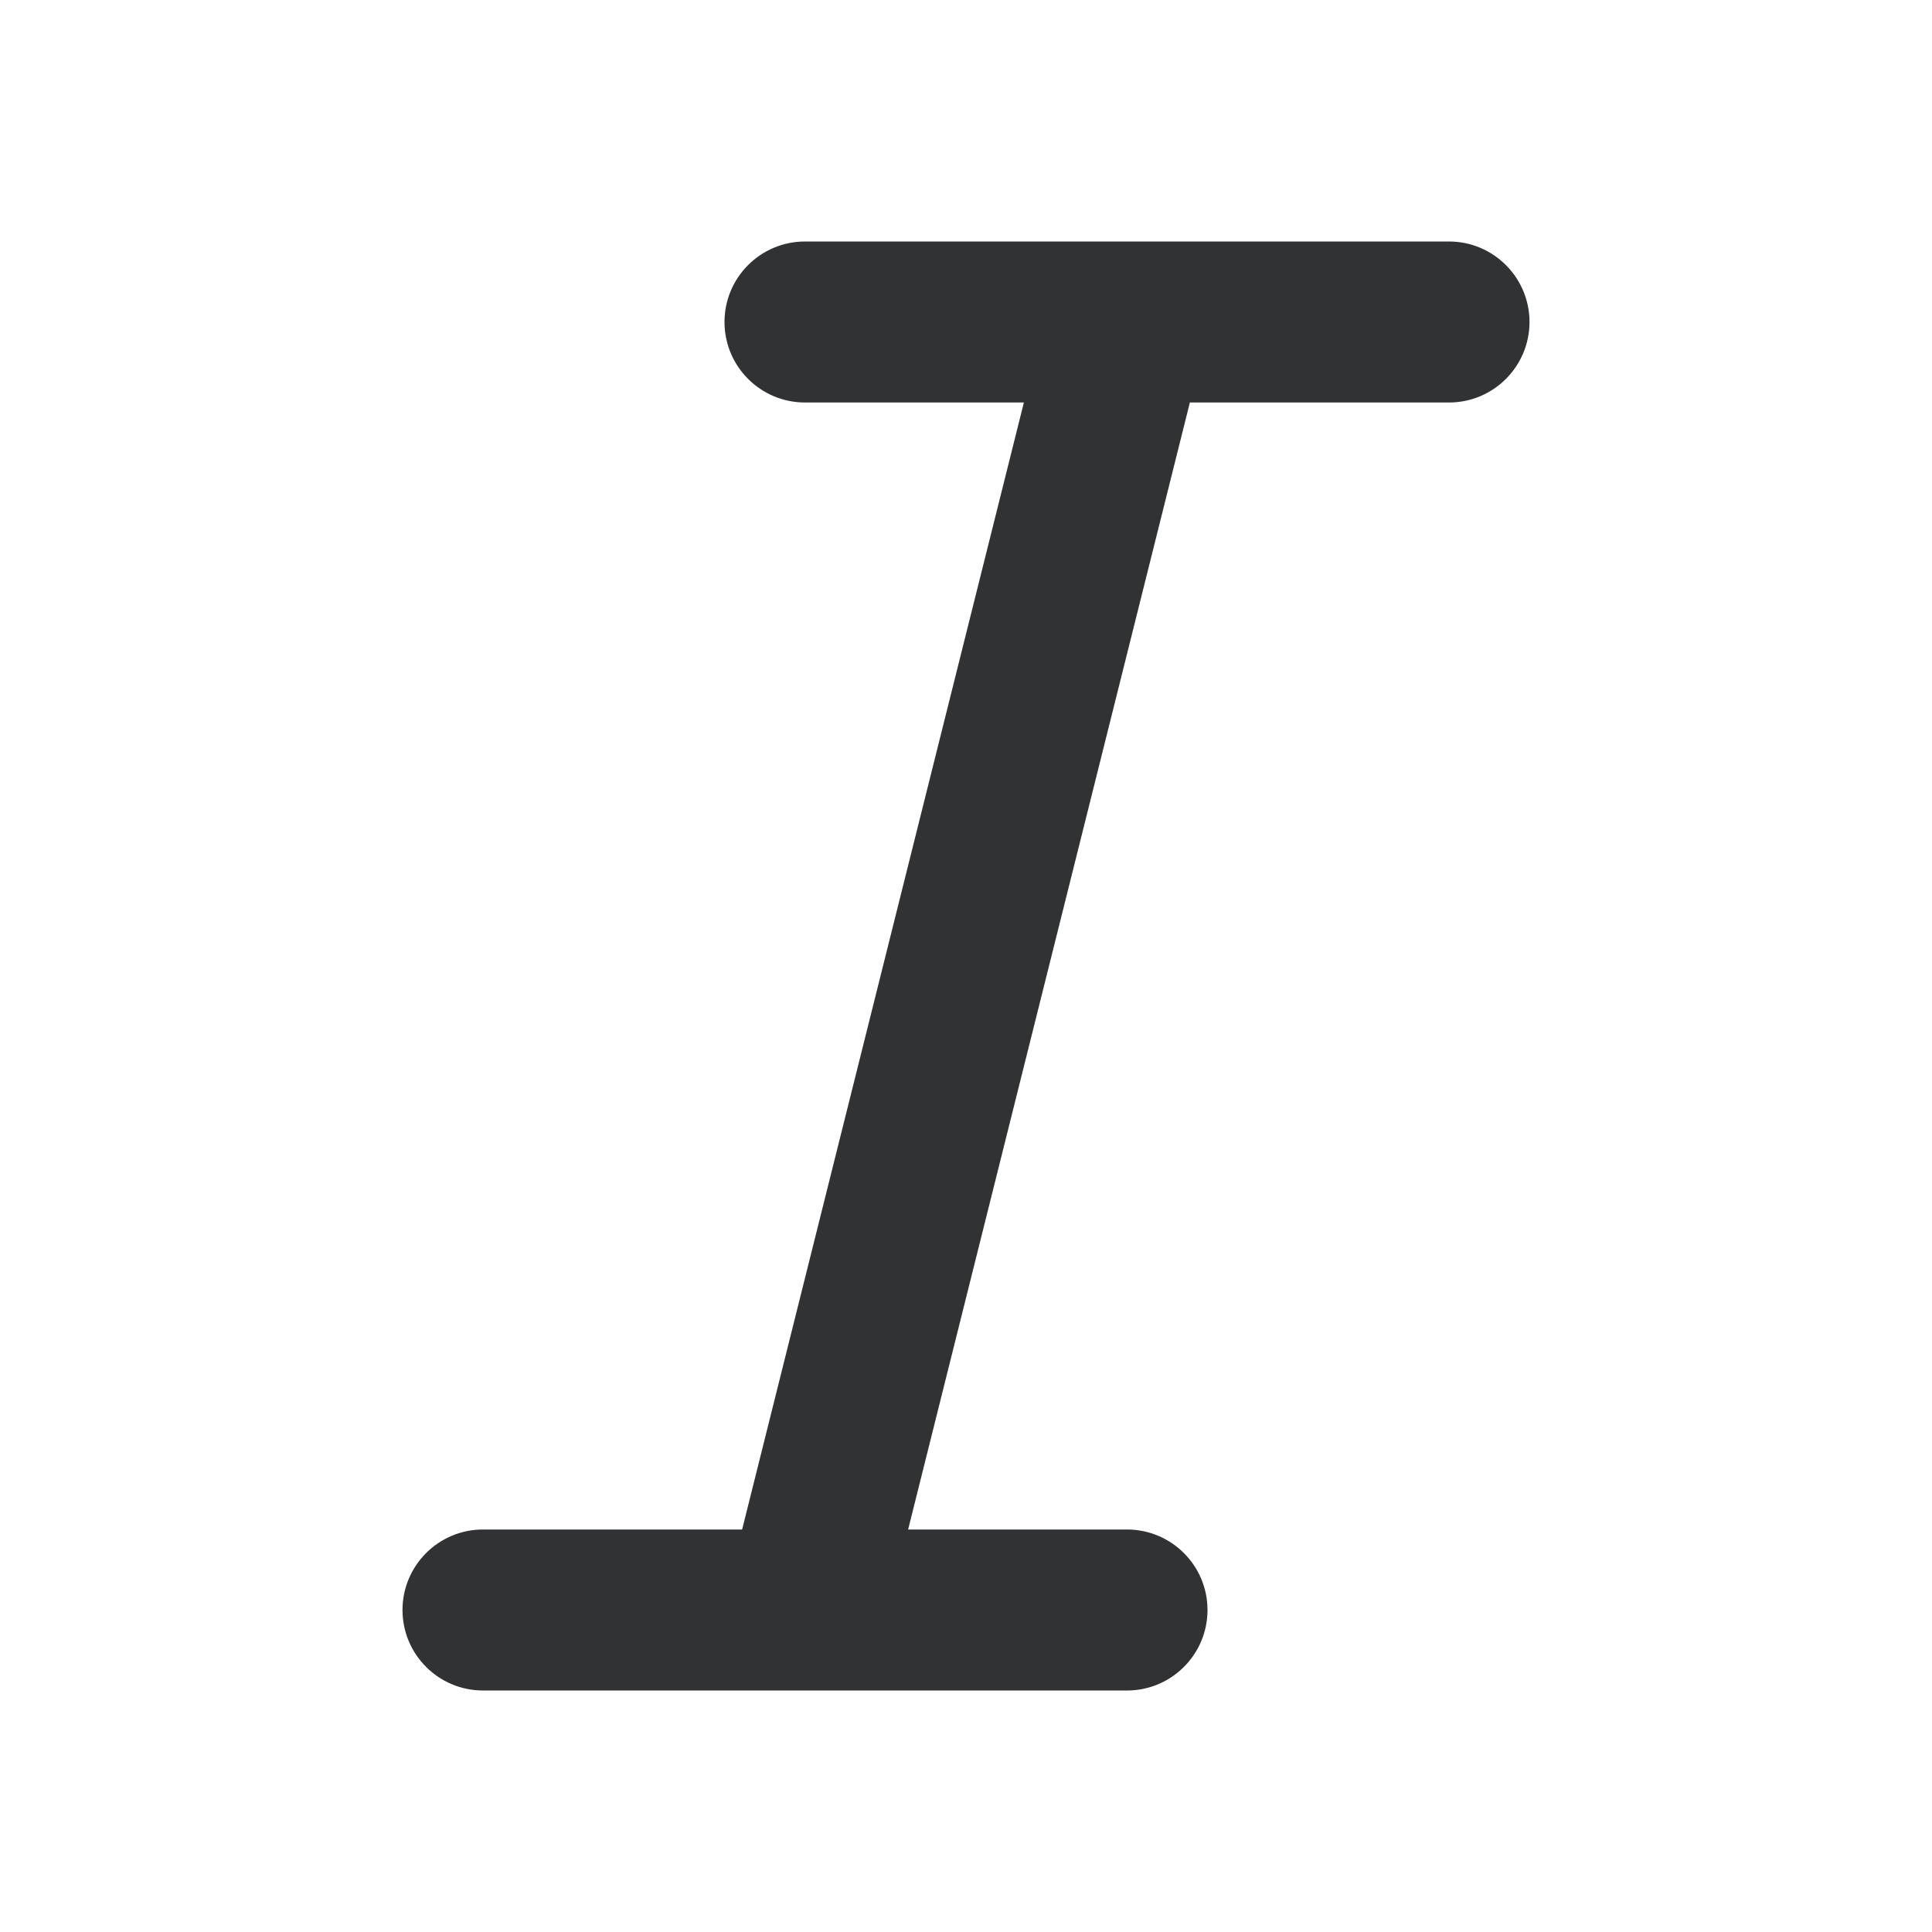 <svg width="24" height="24" viewBox="0 0 24 24" fill="none" xmlns="http://www.w3.org/2000/svg">
<path fill-rule="evenodd" clip-rule="evenodd" d="M13.978 3H10C9.448 3 9 3.448 9 4C9 4.552 9.448 5 10 5H12.719L9.219 19H6C5.448 19 5 19.448 5 20C5 20.552 5.448 21 6 21H9.979C9.994 21 10.008 21 10.022 21H14C14.552 21 15 20.552 15 20C15 19.448 14.552 19 14 19H11.281L14.781 5H18C18.552 5 19 4.552 19 4C19 3.448 18.552 3 18 3H14.021C14.006 3 13.992 3 13.978 3Z" fill="#313234"/>
</svg>
